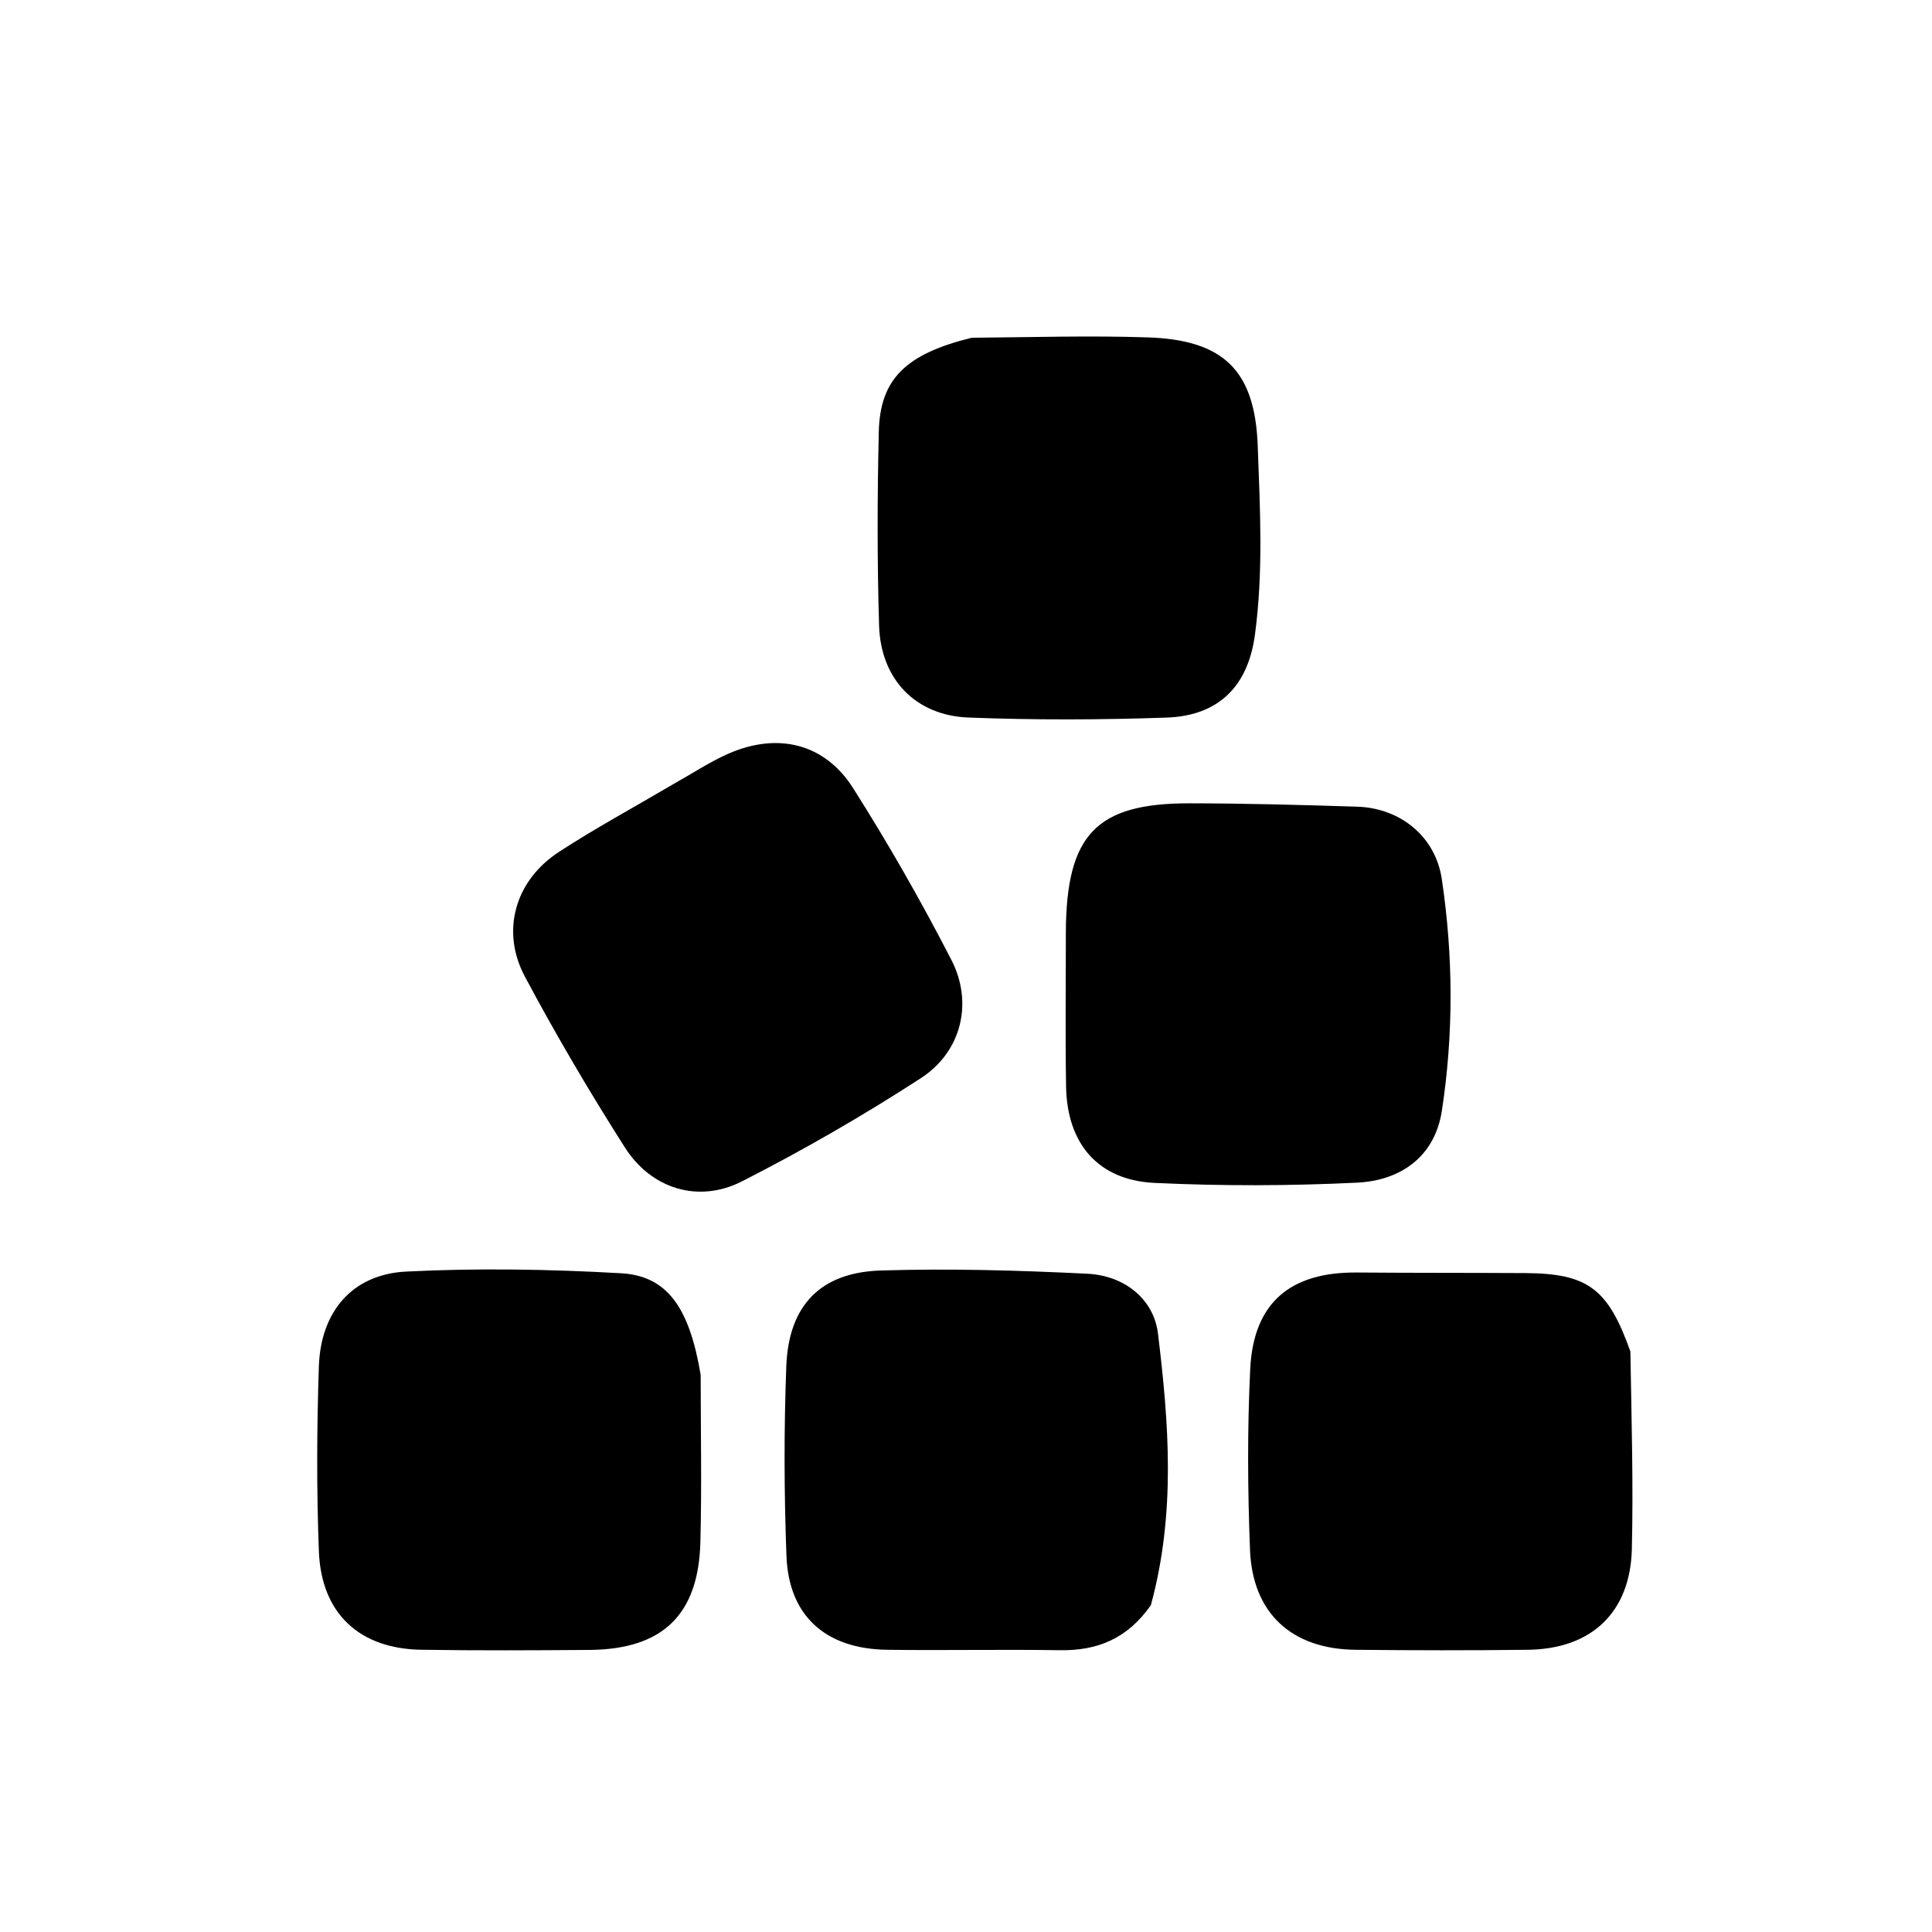 <svg version="1.1" id="Layer_1" xmlns="http://www.w3.org/2000/svg" xmlns:xlink="http://www.w3.org/1999/xlink" x="0px" y="0px"
	 width="100%" viewBox="0 0 224 224" enable-background="new 0 0 224 224" xml:space="preserve">
<path fill="#000000" opacity="1" stroke="none" 
	d="
M112.658,39.16 
	C119.754,39.098 126.421,38.897 133.074,39.117 
	C141.844,39.407 145.505,42.928 145.825,51.703 
	C146.091,59.008 146.488,66.354 145.492,73.649 
	C144.683,79.578 141.273,82.989 135.271,83.198 
	C127.62,83.464 119.944,83.49 112.295,83.194 
	C106.128,82.955 102.112,78.741 101.923,72.532 
	C101.696,65.045 101.713,57.543 101.89,50.054 
	C102.035,43.953 104.994,41.047 112.658,39.16 
z"/>
<path fill="#000000" opacity="1" stroke="none" 
	d="
M81.236,159.397 
	C81.244,166.183 81.372,172.515 81.202,178.84 
	C80.975,187.257 76.788,191.234 68.332,191.296 
	C61.837,191.344 55.34,191.376 48.846,191.276 
	C41.682,191.166 37.254,187.079 36.974,179.887 
	C36.695,172.736 36.73,165.56 36.971,158.407 
	C37.185,152.05 40.869,147.742 47.081,147.429 
	C55.37,147.01 63.72,147.153 72.011,147.624 
	C77.362,147.928 79.926,151.598 81.236,159.397 
z"/>
<path fill="#000000" opacity="1" stroke="none" 
	d="
M133.432,186.113 
	C130.687,190.032 127.176,191.398 122.863,191.329 
	C116.199,191.223 109.532,191.368 102.868,191.28 
	C95.721,191.186 91.444,187.359 91.183,180.39 
	C90.908,173.069 90.887,165.721 91.166,158.401 
	C91.434,151.355 95.12,147.521 102.131,147.304 
	C110.111,147.057 118.121,147.284 126.099,147.683 
	C130.312,147.894 133.764,150.555 134.26,154.634 
	C135.521,164.993 136.338,175.449 133.432,186.113 
z"/>
<path fill="#000000" opacity="1" stroke="none" 
	d="
M123.577,108.022 
	C123.644,96.723 127.148,93.129 137.904,93.138 
	C144.392,93.144 150.881,93.321 157.367,93.529 
	C162.292,93.687 166.419,96.925 167.165,101.919 
	C168.497,110.837 168.54,119.854 167.175,128.774 
	C166.358,134.117 162.397,136.876 157.327,137.121 
	C149.521,137.499 141.67,137.517 133.864,137.149 
	C127.318,136.84 123.716,132.61 123.603,125.972 
	C123.504,120.147 123.579,114.318 123.577,108.022 
z"/>
<path fill="#000000" opacity="1" stroke="none" 
	d="
M78.006,90.949 
	C80.357,89.629 82.315,88.323 84.438,87.39 
	C90.144,84.882 95.607,86.173 98.9,91.362 
	C102.997,97.818 106.8,104.486 110.301,111.283 
	C112.867,116.262 111.48,121.944 106.769,125.002 
	C100.08,129.343 93.133,133.346 86.029,136.968 
	C80.986,139.539 75.512,137.845 72.455,133.045 
	C68.345,126.592 64.454,119.978 60.856,113.227 
	C58.027,107.92 59.737,102.076 64.801,98.775 
	C68.981,96.05 73.384,93.667 78.006,90.949 
z"/>
<path fill="#000000" opacity="1" stroke="none" 
	d="
M189.029,156.688 
	C189.164,164.605 189.377,172.096 189.201,179.578 
	C189.028,186.949 184.522,191.192 177.128,191.28 
	C170.472,191.36 163.813,191.349 157.157,191.28 
	C149.772,191.203 145.215,187.054 144.928,179.691 
	C144.656,172.713 144.612,165.702 144.953,158.729 
	C145.328,151.048 149.582,147.474 157.316,147.537 
	C163.806,147.59 170.296,147.565 176.787,147.603 
	C184.054,147.645 186.424,149.349 189.029,156.688 
z"/>
</svg>